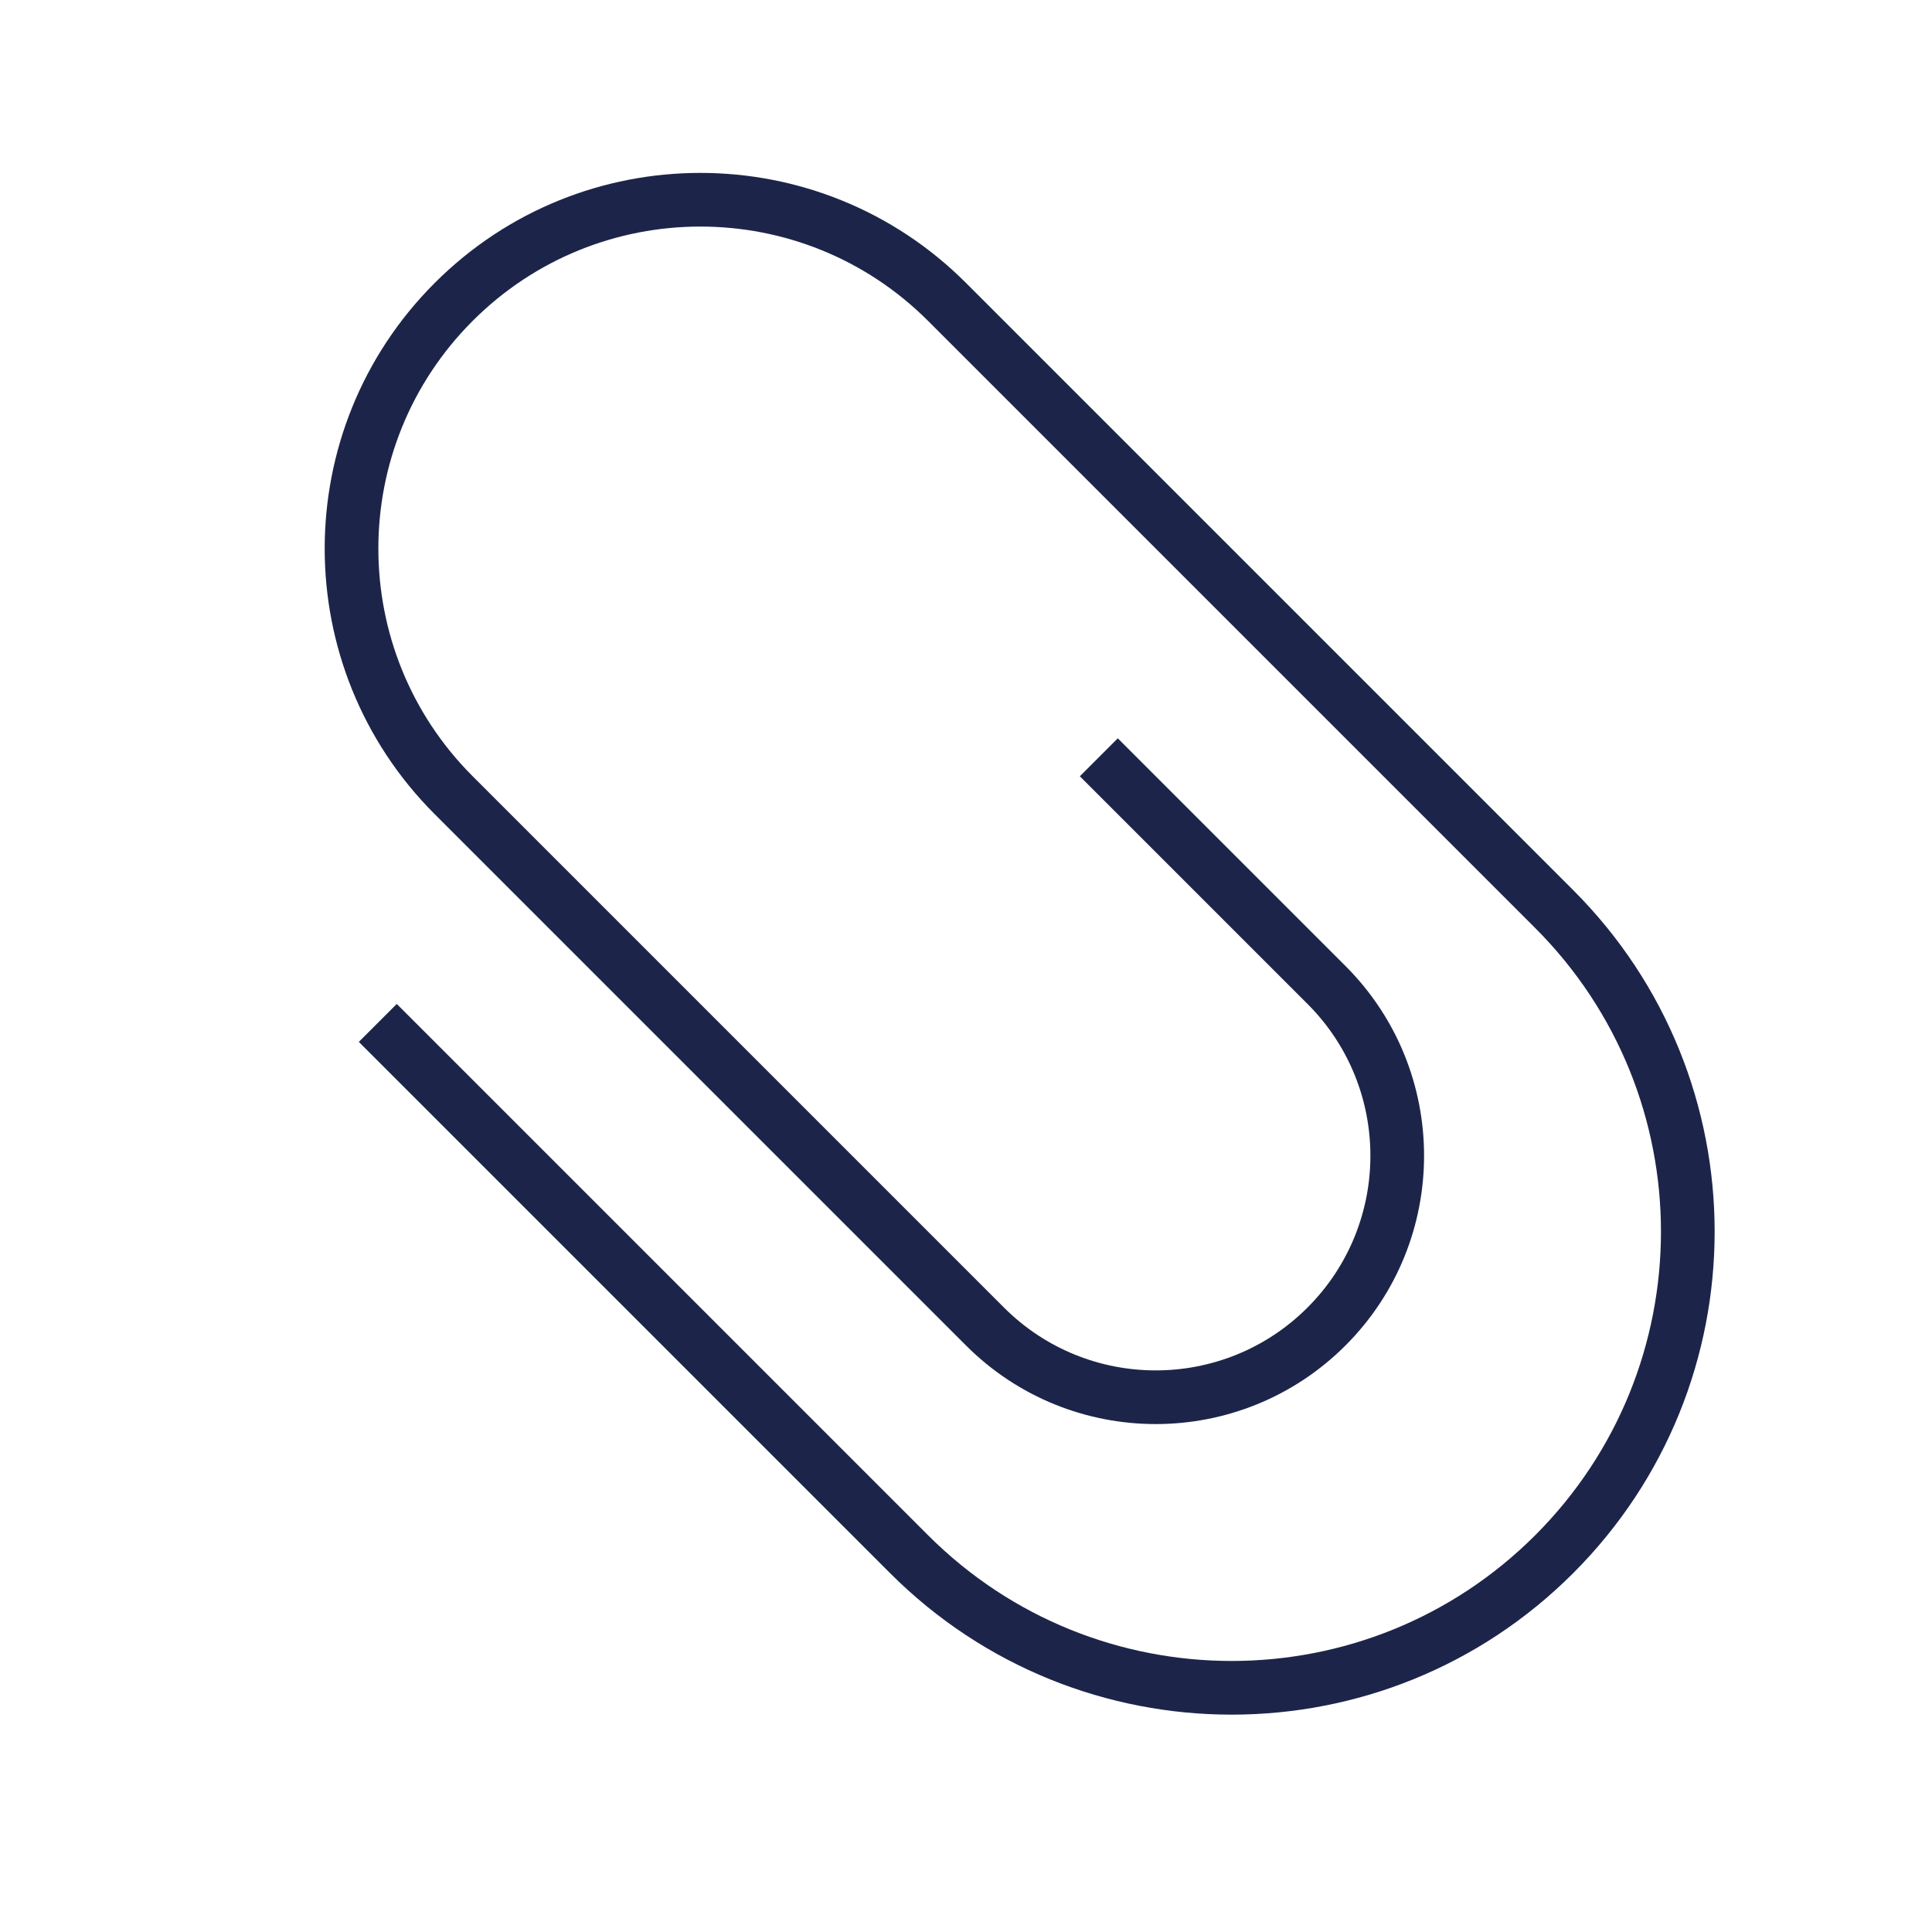 <?xml version="1.0" encoding="UTF-8"?>
<svg width="36px" height="36px" viewBox="0 0 36 36" version="1.1" xmlns="http://www.w3.org/2000/svg" xmlns:xlink="http://www.w3.org/1999/xlink">
    <!-- Generator: Sketch 45.2 (43514) - http://www.bohemiancoding.com/sketch -->
    <title>icon_attachment__xl__white</title>
    <desc>Created with Sketch.</desc>
    <defs></defs>
    <g id="set" stroke="none" stroke-width="1" fill="none" fill-rule="evenodd">
        <g id="like-copy-2" transform="translate(-167, -89)">
            <g id="icon_attachment__xl__white" transform="translate(167, 89)">
                <rect id="_bg_" x="0" y="0" width="36" height="36"></rect>
                <path d="M9,11 L9,25 C9,29.971 13.029,34 18,34 C22.971,34 27,29.971 27,25 L27,9 C27,5.134 23.866,2 20,2 C16.134,2 13,5.134 13,9 L13,23 C13,25.761 15.239,28 18,28 C20.761,28 23,25.761 23,23 L23,17 L22,17 L22,23 C22,25.209 20.209,27 18,27 C15.791,27 14,25.209 14,23 L14,9 C14,5.686 16.686,3 20,3 C23.314,3 26,5.686 26,9 L26,25 C26,29.418 22.418,33 18,33 C13.582,33 10,29.418 10,25 L10,11 L9,11 Z" id="Path-4" fill="#1C2549" fill-rule="nonzero" transform="translate(18, 18) rotate(-45) translate(-18, -18) "></path>
            </g>
        </g>
    </g>
</svg>